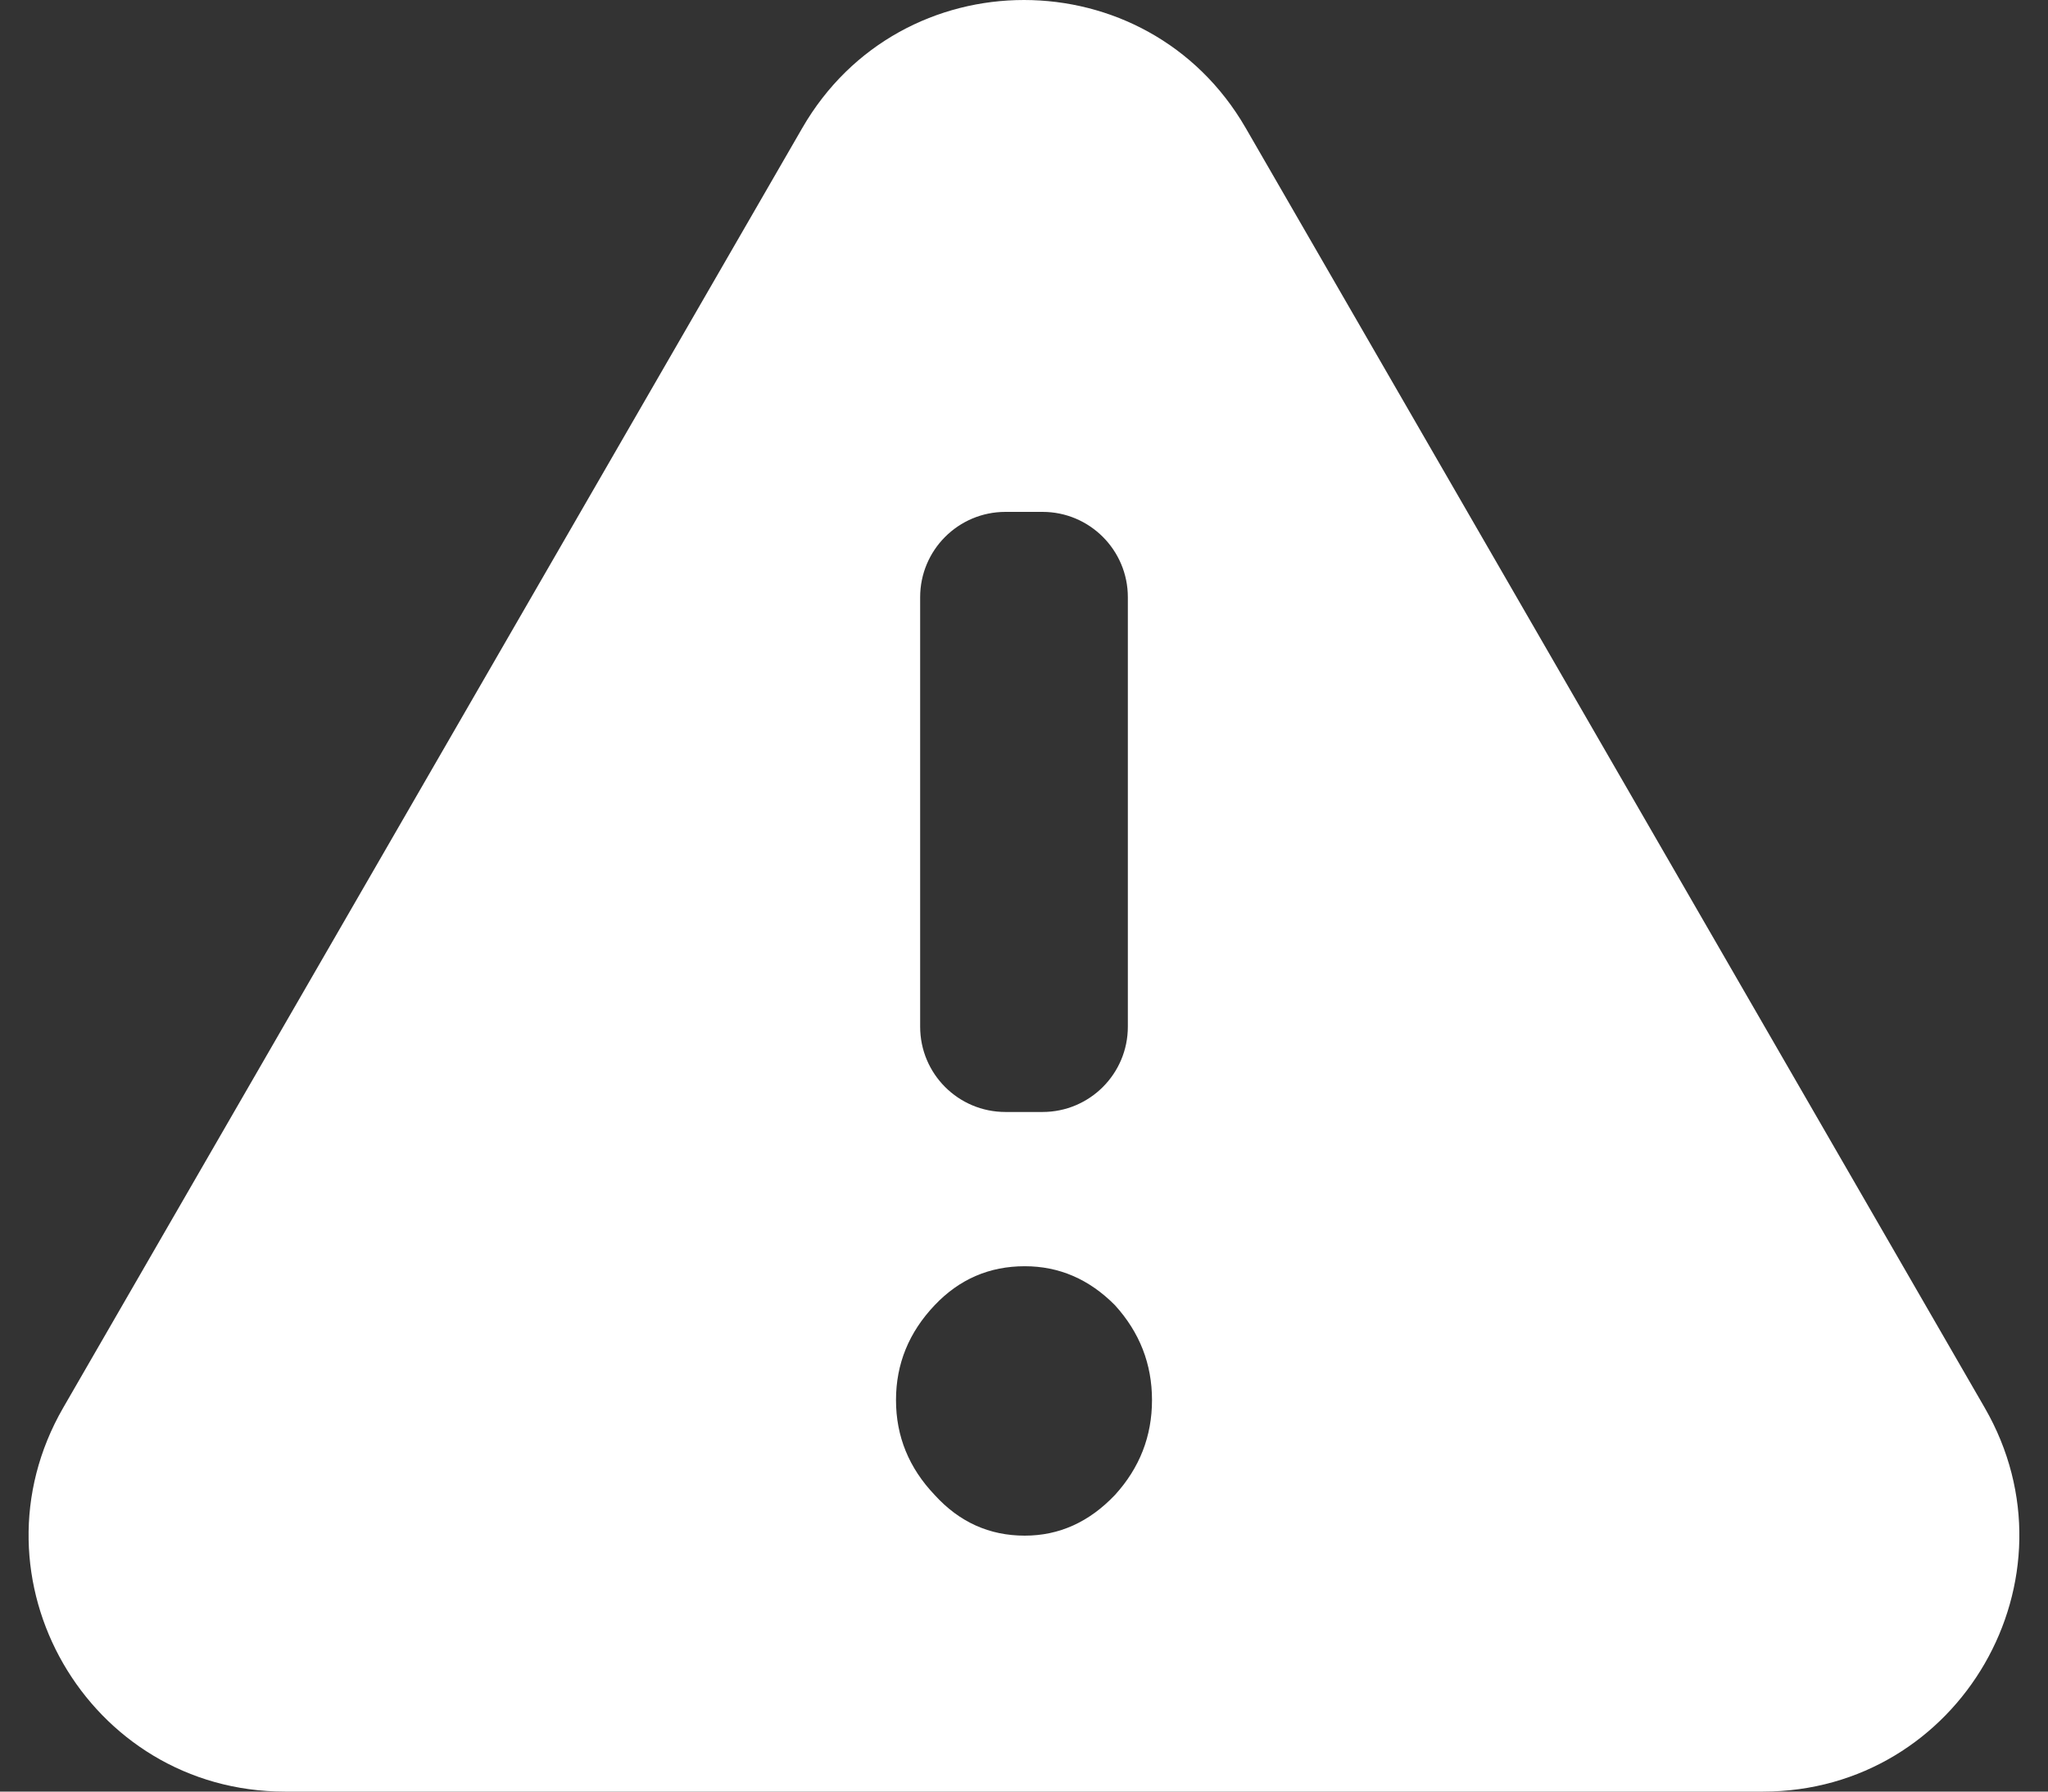 <svg width="24" height="21" viewBox="0 0 24 21" fill="none" xmlns="http://www.w3.org/2000/svg">
<rect x="0" y="0" width="24" height="21" fill="#333333" stroke="none"/>
<path fill-rule="evenodd" clip-rule="evenodd" d="M14.598 1.5C13.443 -0.5 10.556 -0.5 9.402 1.5L0.741 16.5C-0.413 18.5 1.03 21 3.339 21H20.66C22.969 21 24.413 18.5 23.258 16.5L14.598 1.5ZM13.066 15.299C12.764 14.994 12.412 14.842 12.009 14.842C11.594 14.842 11.242 14.994 10.953 15.299C10.651 15.617 10.5 15.987 10.5 16.411C10.5 16.835 10.651 17.206 10.953 17.523C11.242 17.841 11.594 18 12.009 18C12.412 18 12.764 17.841 13.066 17.523C13.355 17.206 13.5 16.835 13.5 16.411C13.5 15.987 13.355 15.617 13.066 15.299ZM13.217 7C13.217 6.448 12.769 6 12.217 6H11.783C11.23 6 10.783 6.448 10.783 7V12.034C10.783 12.587 11.23 13.034 11.783 13.034H12.217C12.769 13.034 13.217 12.587 13.217 12.034V7Z" fill="white"/>
</svg>
